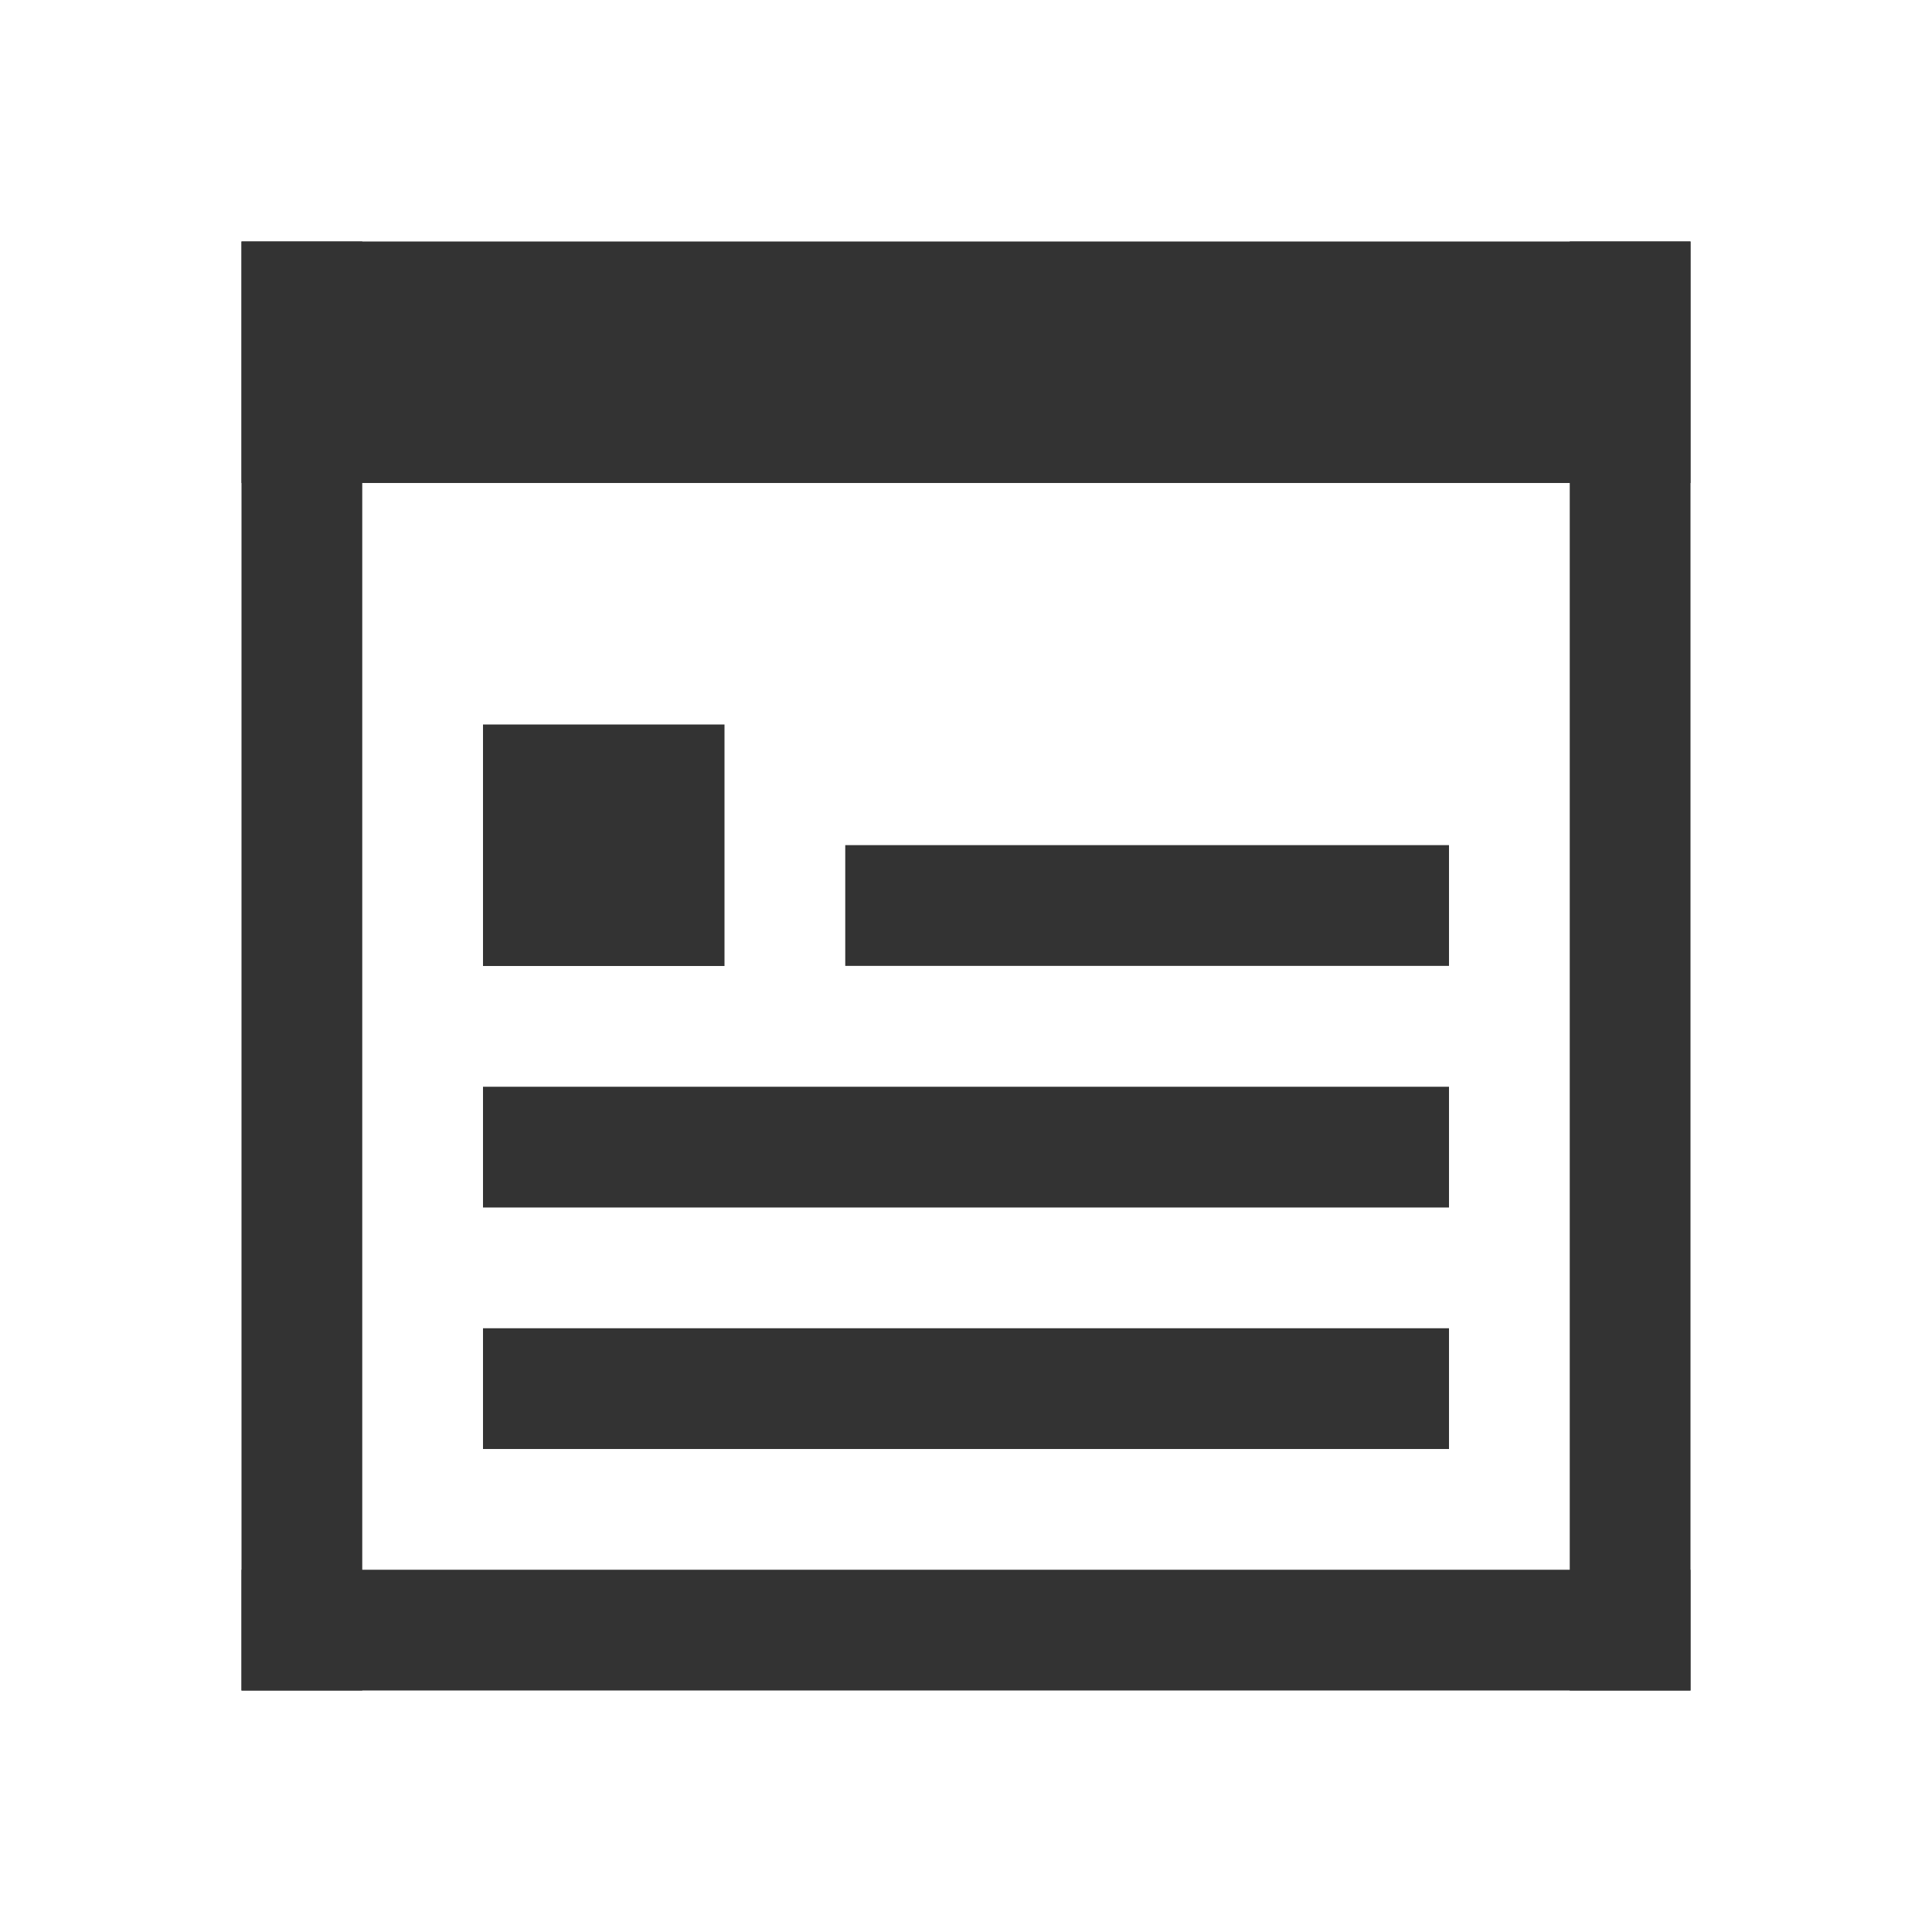 <?xml version="1.0" encoding="UTF-8" standalone="no"?>
<!-- Created with Inkscape (http://www.inkscape.org/) -->

<svg
   xmlns:dc="http://purl.org/dc/elements/1.1/"
   xmlns:cc="http://creativecommons.org/ns#"
   xmlns:rdf="http://www.w3.org/1999/02/22-rdf-syntax-ns#"
   xmlns:svg="http://www.w3.org/2000/svg"
   xmlns="http://www.w3.org/2000/svg"
   xmlns:sodipodi="http://sodipodi.sourceforge.net/DTD/sodipodi-0.dtd"
   xmlns:inkscape="http://www.inkscape.org/namespaces/inkscape"
   width="16"
   height="16"
   id="svg3049"
   version="1.1"
   inkscape:version="0.48.5 r10040"
   sodipodi:docname="view-choose.svg"
   inkscape:export-filename="/home/uri/.kde/share/icons/NITRUX-KDE/16x16/actions/view-right-new.png"
   inkscape:export-xdpi="30"
   inkscape:export-ydpi="30">
  <defs
     id="defs3051" />
  <sodipodi:namedview
     id="base"
     pagecolor="#ffffff"
     bordercolor="#666666"
     borderopacity="1.0"
     inkscape:pageopacity="0.0"
     inkscape:pageshadow="2"
     inkscape:zoom="34.5228"
     inkscape:cx="7.3007193"
     inkscape:cy="8.7941485"
     inkscape:document-units="px"
     inkscape:current-layer="layer1"
     showgrid="true"
     fit-margin-top="0"
     fit-margin-left="0"
     fit-margin-right="0"
     fit-margin-bottom="0"
     inkscape:window-width="1366"
     inkscape:window-height="698"
     inkscape:window-x="-4"
     inkscape:window-y="-5"
     inkscape:window-maximized="1"
     inkscape:showpageshadow="false"
     borderlayer="true">
    <inkscape:grid
       type="xygrid"
       id="grid4085" />
    <sodipodi:guide
       position="2,14"
       orientation="12,0"
       id="guide4075" />
    <sodipodi:guide
       position="2,2"
       orientation="0,12"
       id="guide4077" />
    <sodipodi:guide
       position="14,2"
       orientation="-12,0"
       id="guide4079" />
    <sodipodi:guide
       position="14,14"
       orientation="0,-12"
       id="guide4081" />
  </sodipodi:namedview>
  <g
     inkscape:label="Capa 1"
     inkscape:groupmode="layer"
     id="layer1"
     transform="translate(-421.714,-531.791)">
    <g
       id="g2995"
       style="fill:#333333;fill-opacity:1">
      <rect
         y="533.791"
         x="423.714"
         height="12"
         width="1"
         id="rect4083"
         style="fill:#333333;fill-opacity:1;stroke:none" />
      <rect
         y="544.791"
         x="423.714"
         height="1"
         width="12"
         id="rect4085"
         style="fill:#333333;fill-opacity:1;stroke:none" />
      <rect
         y="533.791"
         x="434.714"
         height="12"
         width="1"
         id="rect4087"
         style="fill:#333333;fill-opacity:1;stroke:none" />
      <rect
         y="533.791"
         x="423.714"
         height="2"
         width="12"
         id="rect4089"
         style="fill:#333333;fill-opacity:1;stroke:none" />
      <rect
         y="537.791"
         x="425.714"
         height="2"
         width="2"
         id="rect4091"
         style="fill:#333333;fill-opacity:1;stroke:none" />
      <rect
         y="538.79"
         x="428.714"
         height="1"
         width="5"
         id="rect4095"
         style="fill:#333333;fill-opacity:1;stroke:none" />
      <rect
         y="540.791"
         x="425.714"
         height="1"
         width="8"
         id="rect4101"
         style="fill:#333333;fill-opacity:1;stroke:none" />
      <rect
         y="542.791"
         x="425.714"
         height="1"
         width="8"
         id="rect4103"
         style="fill:#333333;fill-opacity:1;stroke:none" />
    </g>
  </g>
</svg>
